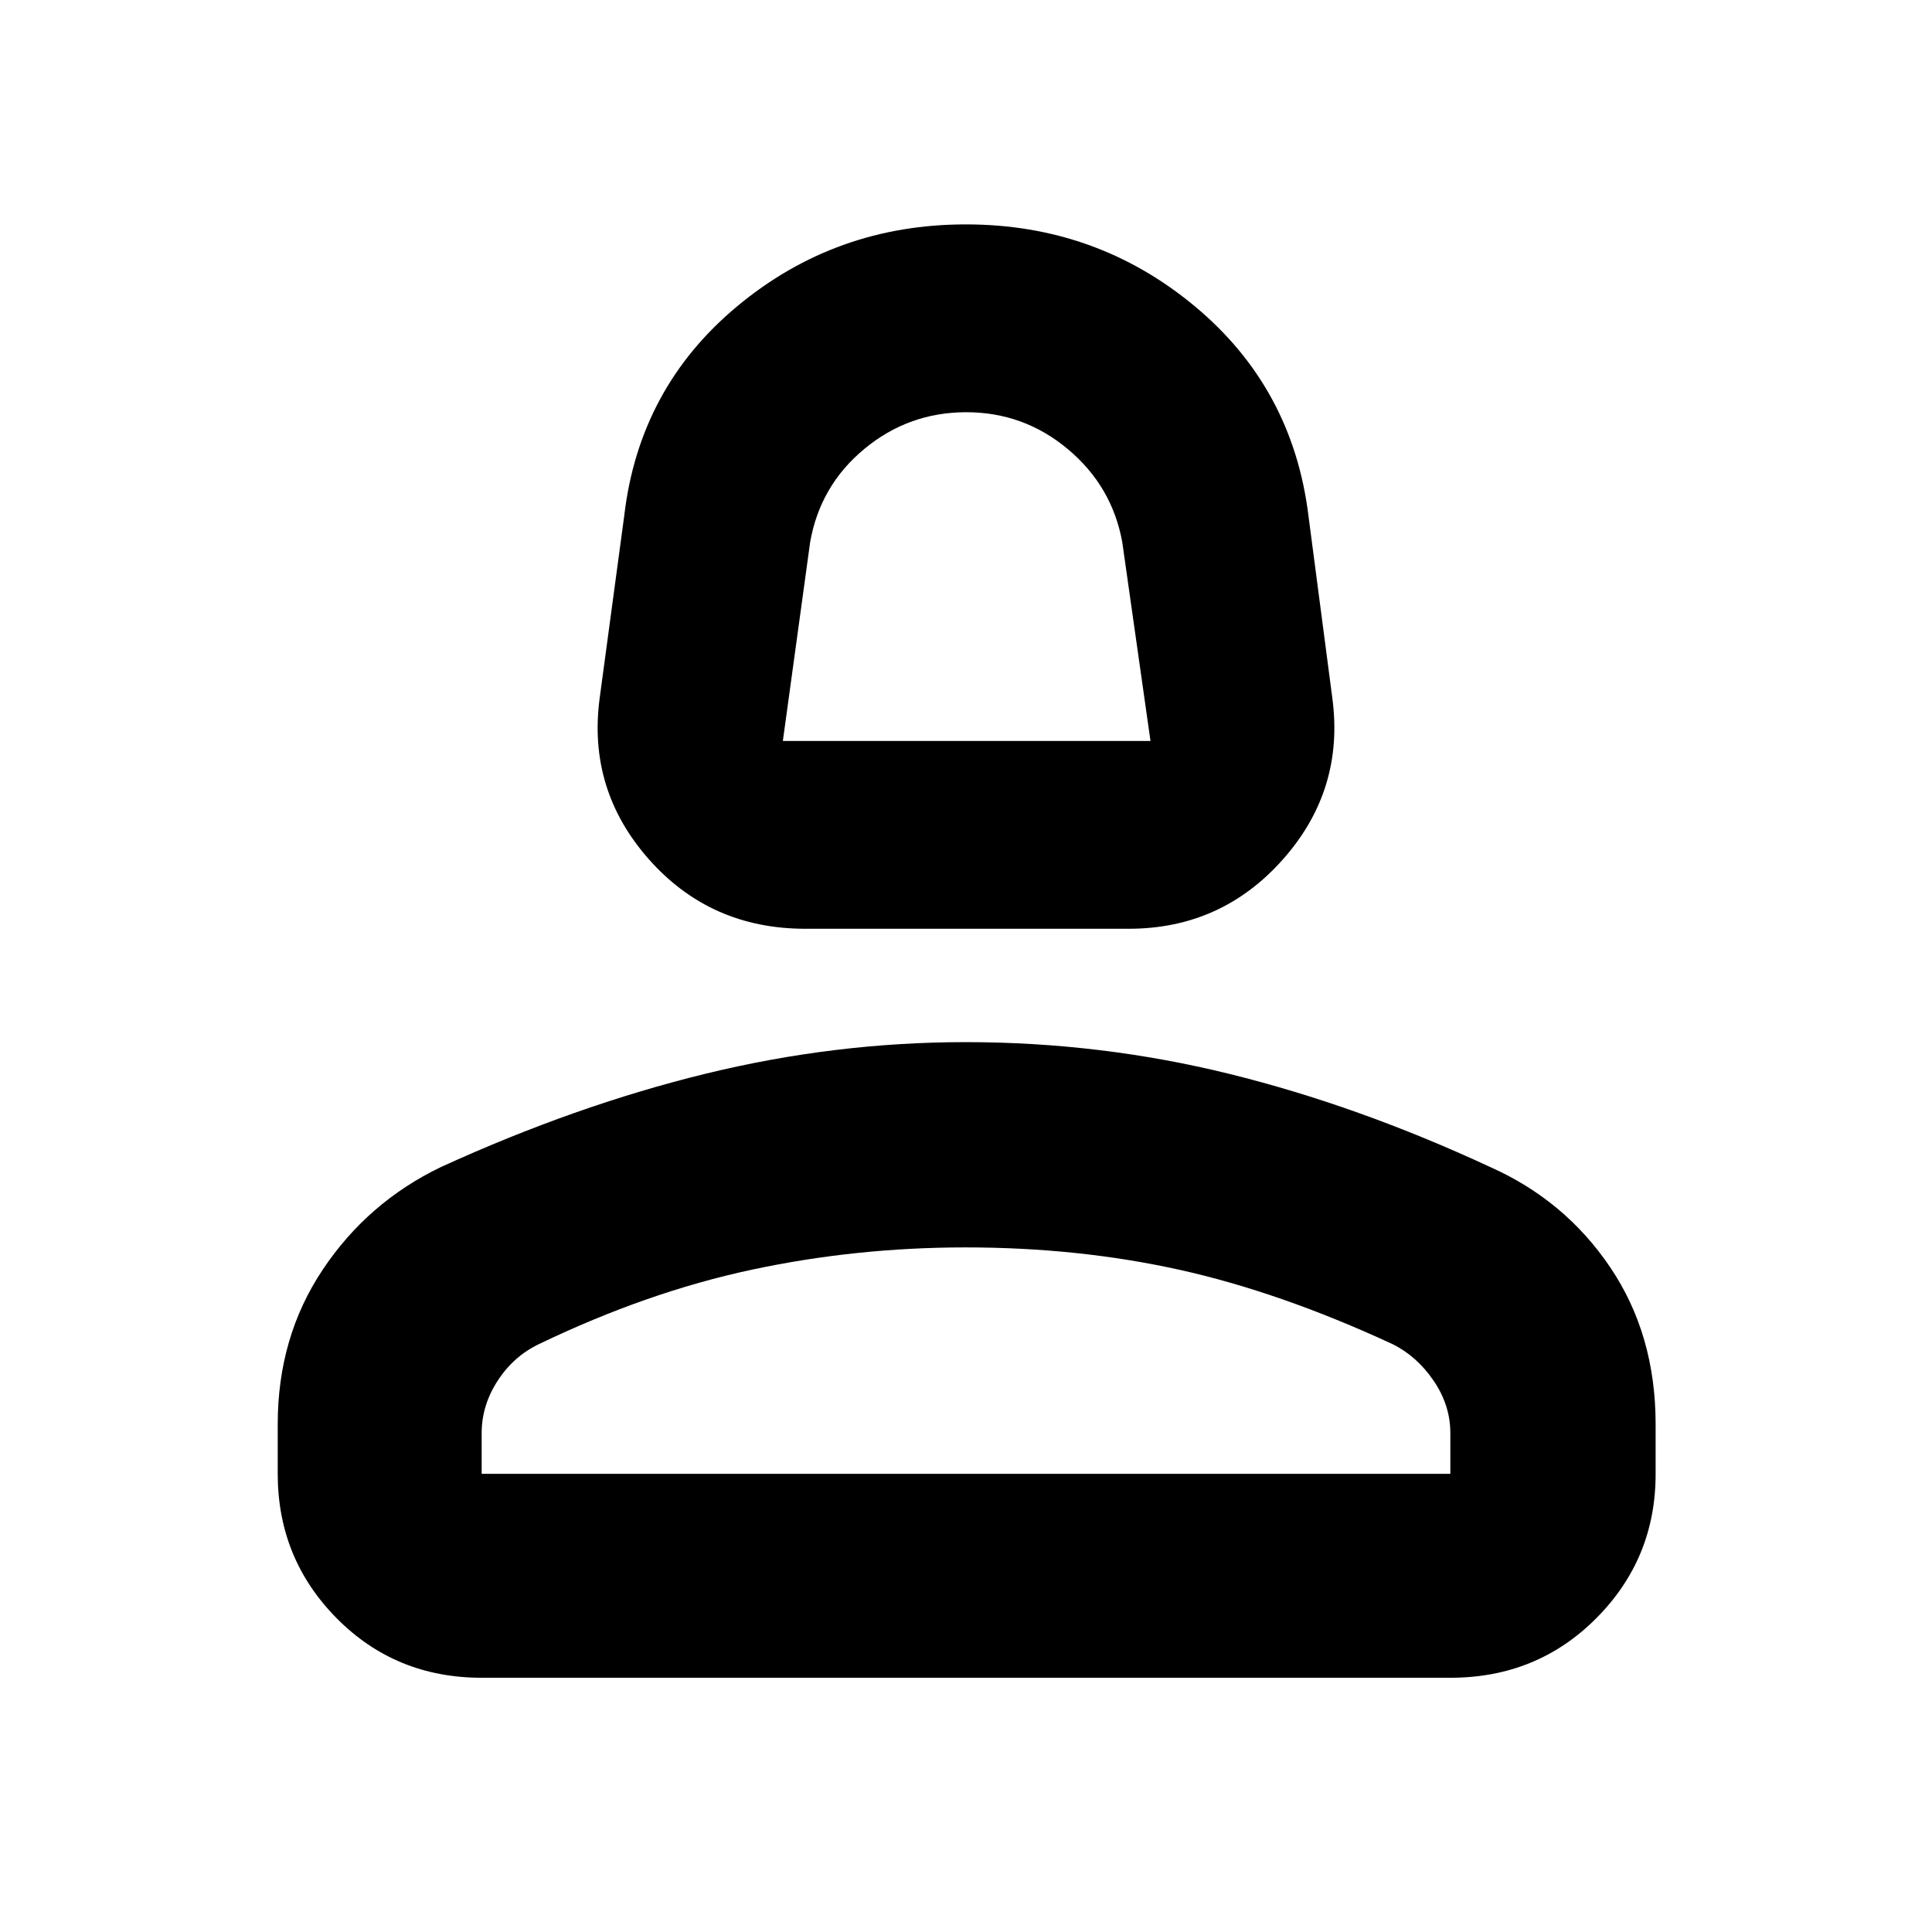 <svg xmlns="http://www.w3.org/2000/svg" height="40" viewBox="0 -960 960 960" width="40"><path d="M400.17-498.5q-47.24 0-77.79-34.58-30.55-34.59-24.38-80.25l12.17-90.34q7.44-63.68 56.26-104.25 48.81-40.58 113.52-40.58 64.72 0 113.55 40.53 48.83 40.52 56.67 104.3L662-613.33q6.17 45.66-24.43 80.25-30.59 34.58-76.74 34.58H400.17ZM389-591.83h182.67l-14.03-98.82q-5.06-27.77-26.99-46.14-21.92-18.38-50.53-18.38-28.62 0-50.65 18.25-22.02 18.25-26.93 46.42L389-591.83Zm91 0ZM138-227.67v-24.68q0-43.28 22.37-76.78 22.36-33.49 58.76-50.99 66.87-30.55 131.25-46.3 64.37-15.75 129.44-15.75 66.99 0 130.92 15.75 63.93 15.75 129.52 46.21 37.33 16.55 59.87 49.96 22.54 33.42 22.54 77.89v24.85q0 41.95-29.45 71.56-29.45 29.62-72.55 29.62H239.33q-42.82 0-72.08-29.61Q138-185.54 138-227.67Zm101.33 0h481.34v-20.24q0-13.86-8.34-26.06-8.33-12.21-20.5-18.2Q636-318 585.92-329.08q-50.09-11.09-106.16-11.09-54.43 0-106.26 11.09-51.83 11.08-105.38 36.81-12.79 6-20.79 18.28-8 12.28-8 26.15v20.17Zm240.67 0Z"/></svg>